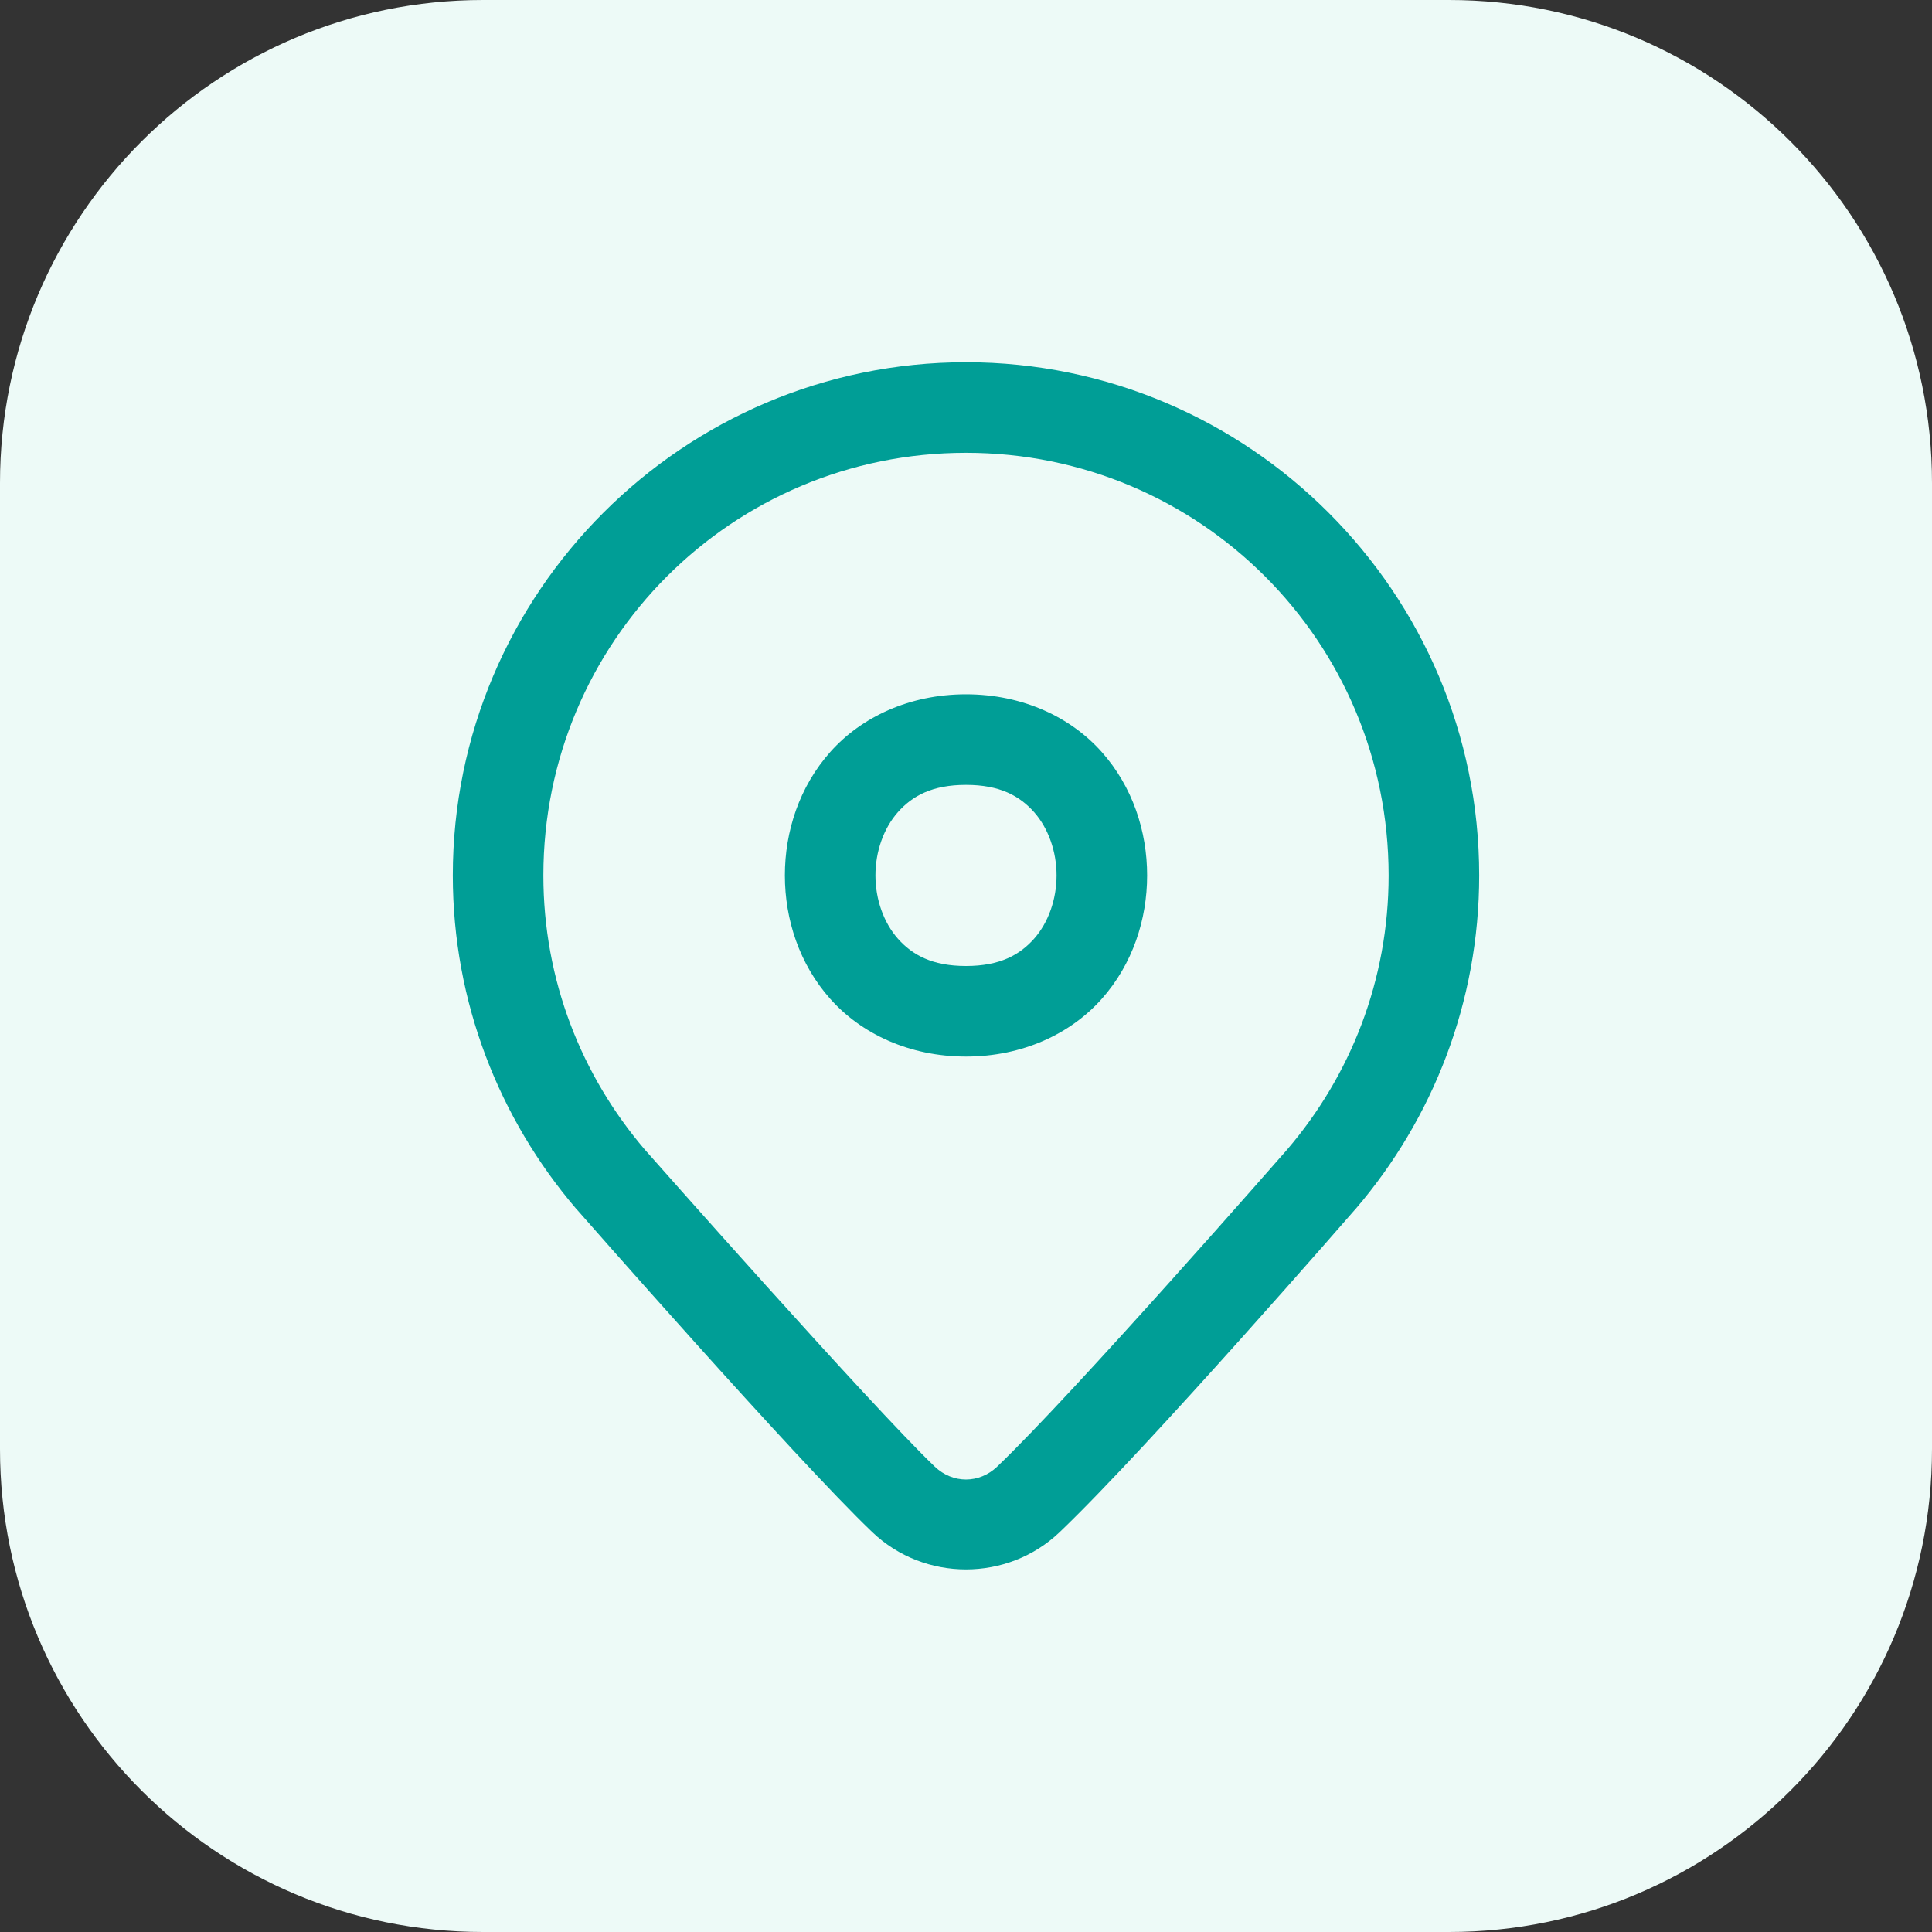 <svg width="32" height="32" viewBox="0 0 32 32" fill="none" xmlns="http://www.w3.org/2000/svg">
<rect x="0" y="0" width="32" height="32" fill="#333333" stroke="none"/>
<path d="M0 8C0 3.582 3.582 0 8 0H24C28.418 0 32 3.582 32 8V24C32 28.418 28.418 32 24 32H8C3.582 32 0 28.418 0 24V8Z" fill="#EDFAF7"/>
<path d="M16 6C11.315 6 7.5 9.815 7.5 14.5C7.5 16.603 8.272 18.532 9.539 20.016L9.543 20.02L9.546 20.023C9.546 20.023 13.162 24.149 14.449 25.378C15.311 26.2 16.688 26.2 17.55 25.378C19.017 23.978 22.455 20.021 22.455 20.021L22.457 20.019L22.46 20.016C23.729 18.532 24.5 16.603 24.5 14.5C24.5 9.815 20.685 6 16 6ZM16 7.5C19.875 7.5 23 10.625 23 14.5C23 16.238 22.367 17.816 21.319 19.041C21.312 19.049 17.795 23.072 16.515 24.293C16.218 24.576 15.781 24.576 15.484 24.293C14.414 23.272 10.691 19.053 10.68 19.041L10.679 19.04C9.633 17.815 9 16.237 9 14.5C9 10.625 12.125 7.5 16 7.5ZM16 11.5C15.062 11.5 14.264 11.879 13.752 12.455C13.239 13.032 13 13.771 13 14.5C13 15.229 13.239 15.968 13.752 16.545C14.264 17.121 15.062 17.5 16 17.5C16.938 17.5 17.736 17.121 18.248 16.545C18.761 15.968 19 15.229 19 14.5C19 13.771 18.761 13.032 18.248 12.455C17.736 11.879 16.938 11.5 16 11.5ZM16 13C16.562 13 16.889 13.184 17.127 13.451C17.364 13.718 17.5 14.104 17.5 14.5C17.5 14.896 17.364 15.282 17.127 15.549C16.889 15.816 16.562 16 16 16C15.438 16 15.111 15.816 14.873 15.549C14.636 15.282 14.5 14.896 14.5 14.5C14.5 14.104 14.636 13.718 14.873 13.451C15.111 13.184 15.438 13 16 13Z" fill="#009E96"/>
</svg>
